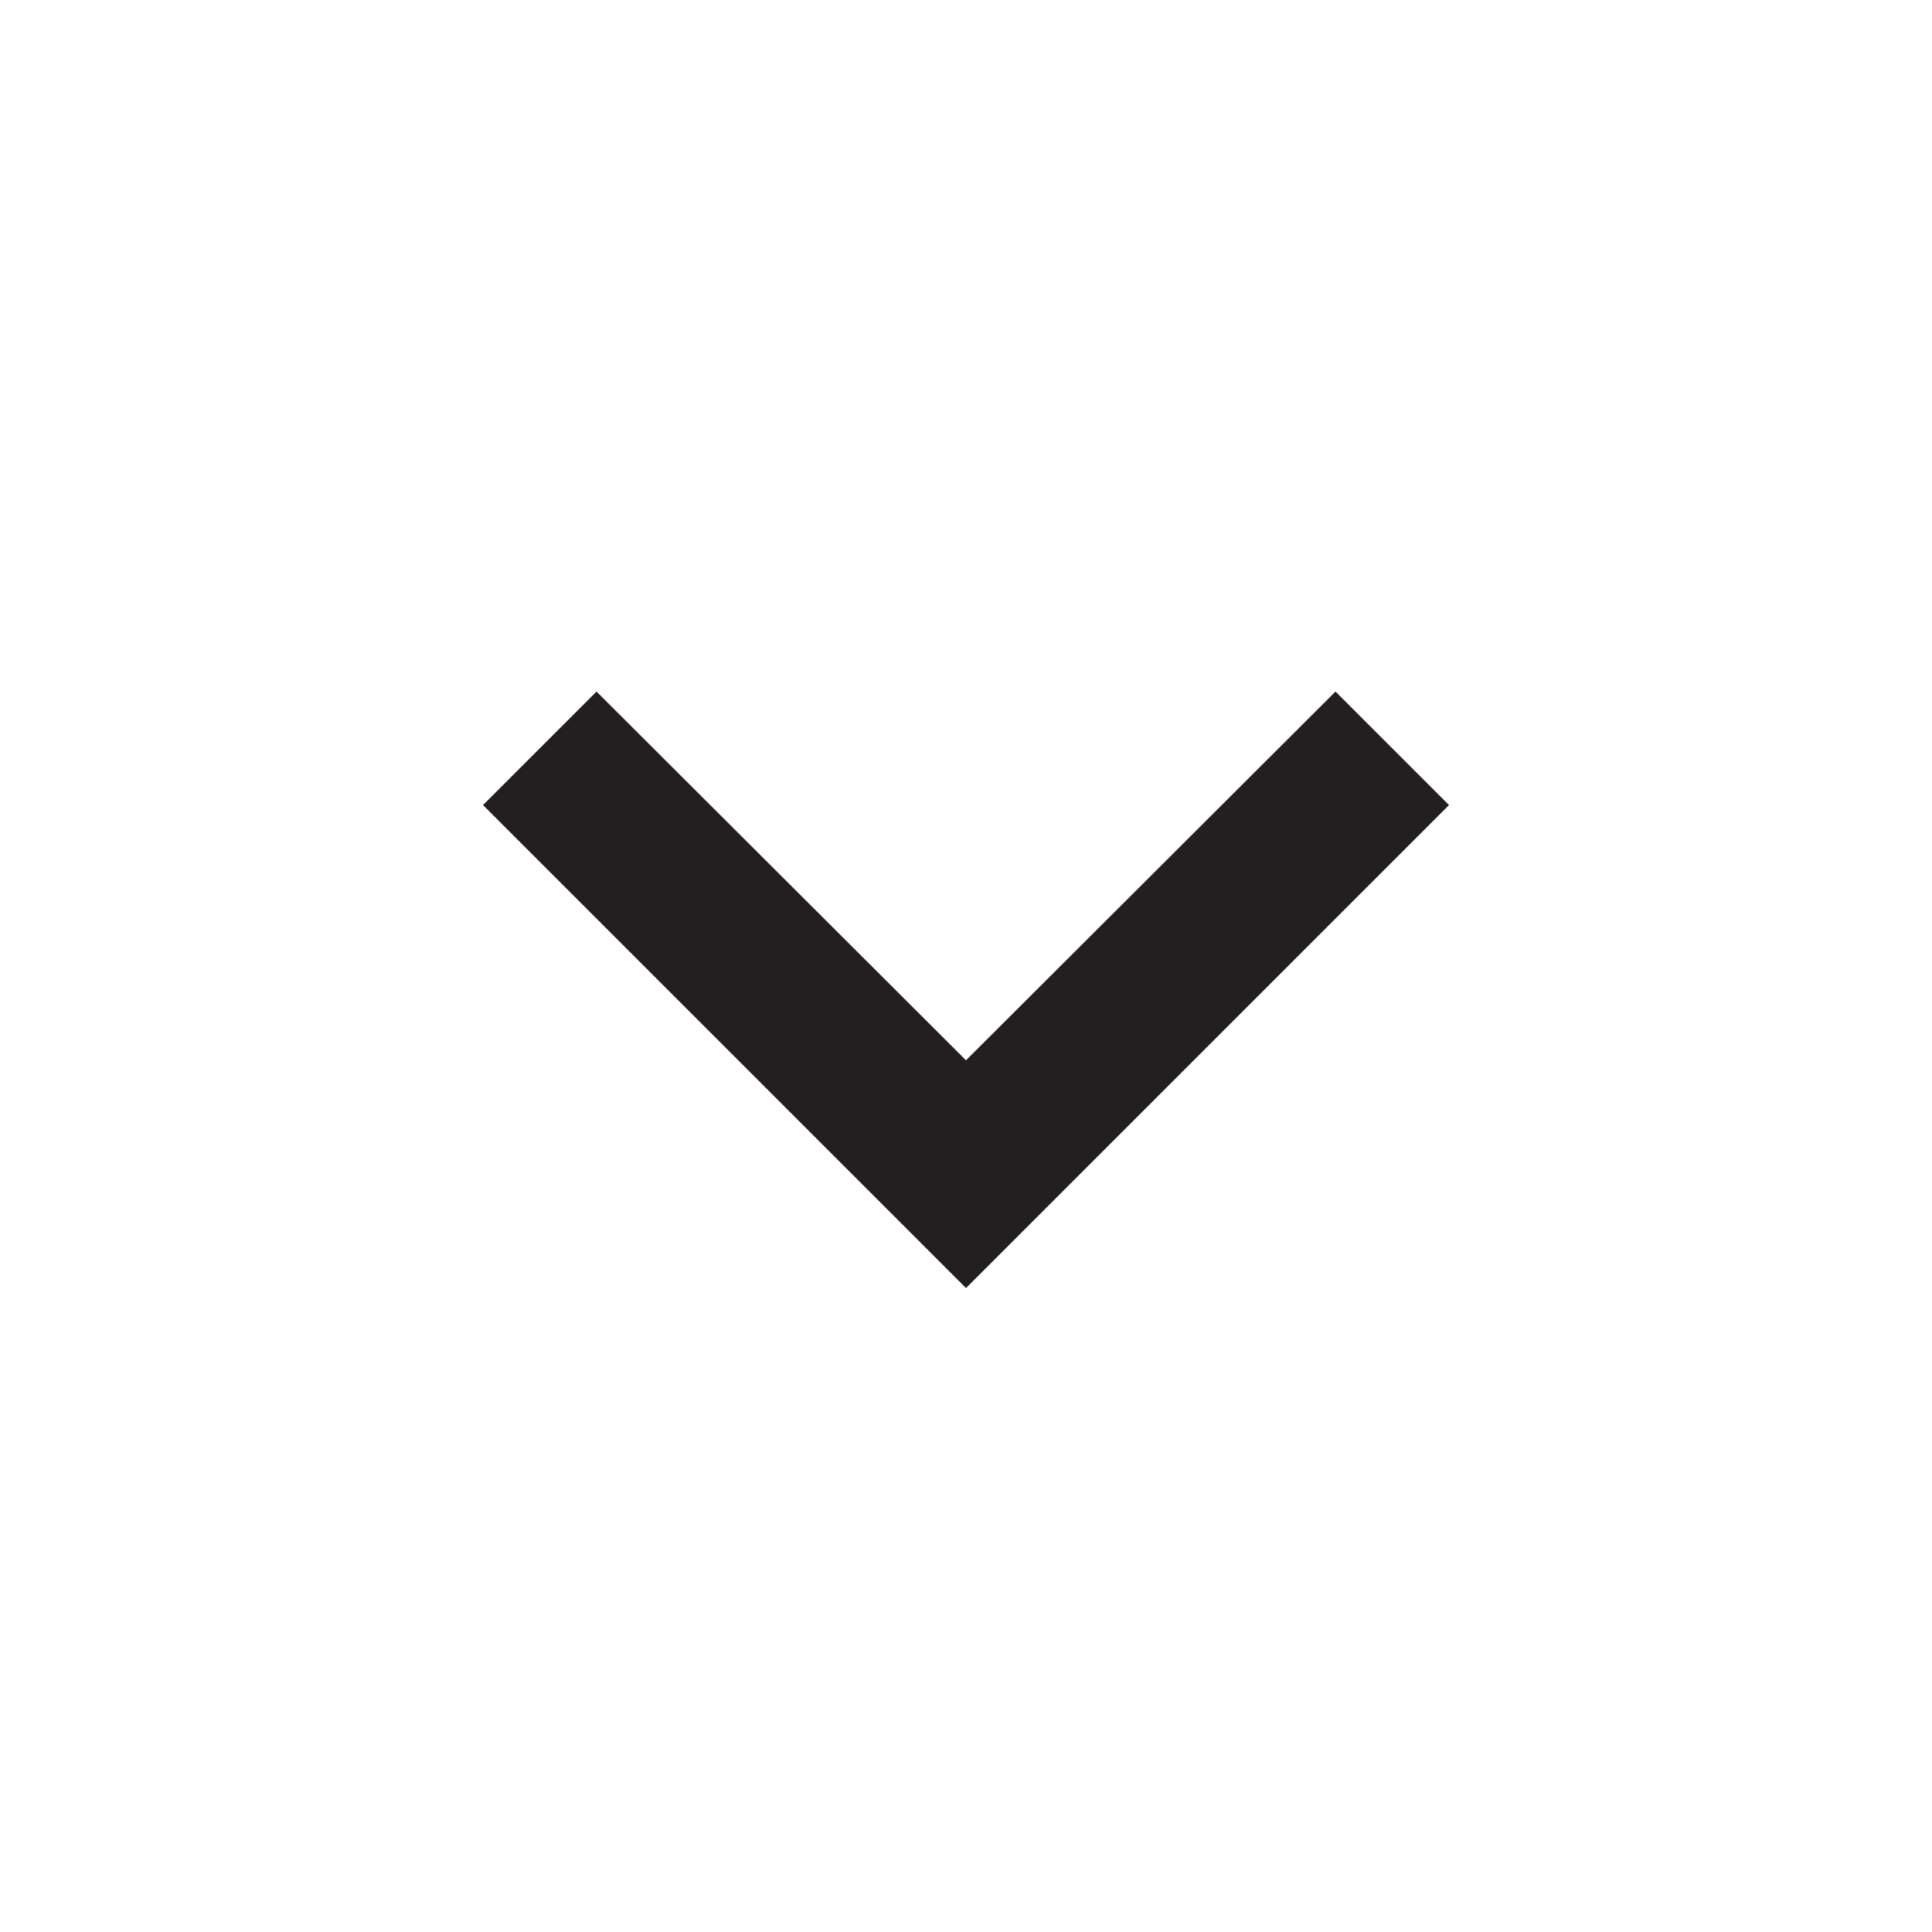 <svg width="20" height="20" viewBox="0 0 20 20" fill="none" xmlns="http://www.w3.org/2000/svg">
<path d="M10 13.334L15 8.334L13.825 7.159L10 10.976L6.175 7.159L5 8.334L10 13.334Z" fill="#231F20"/>
</svg>
